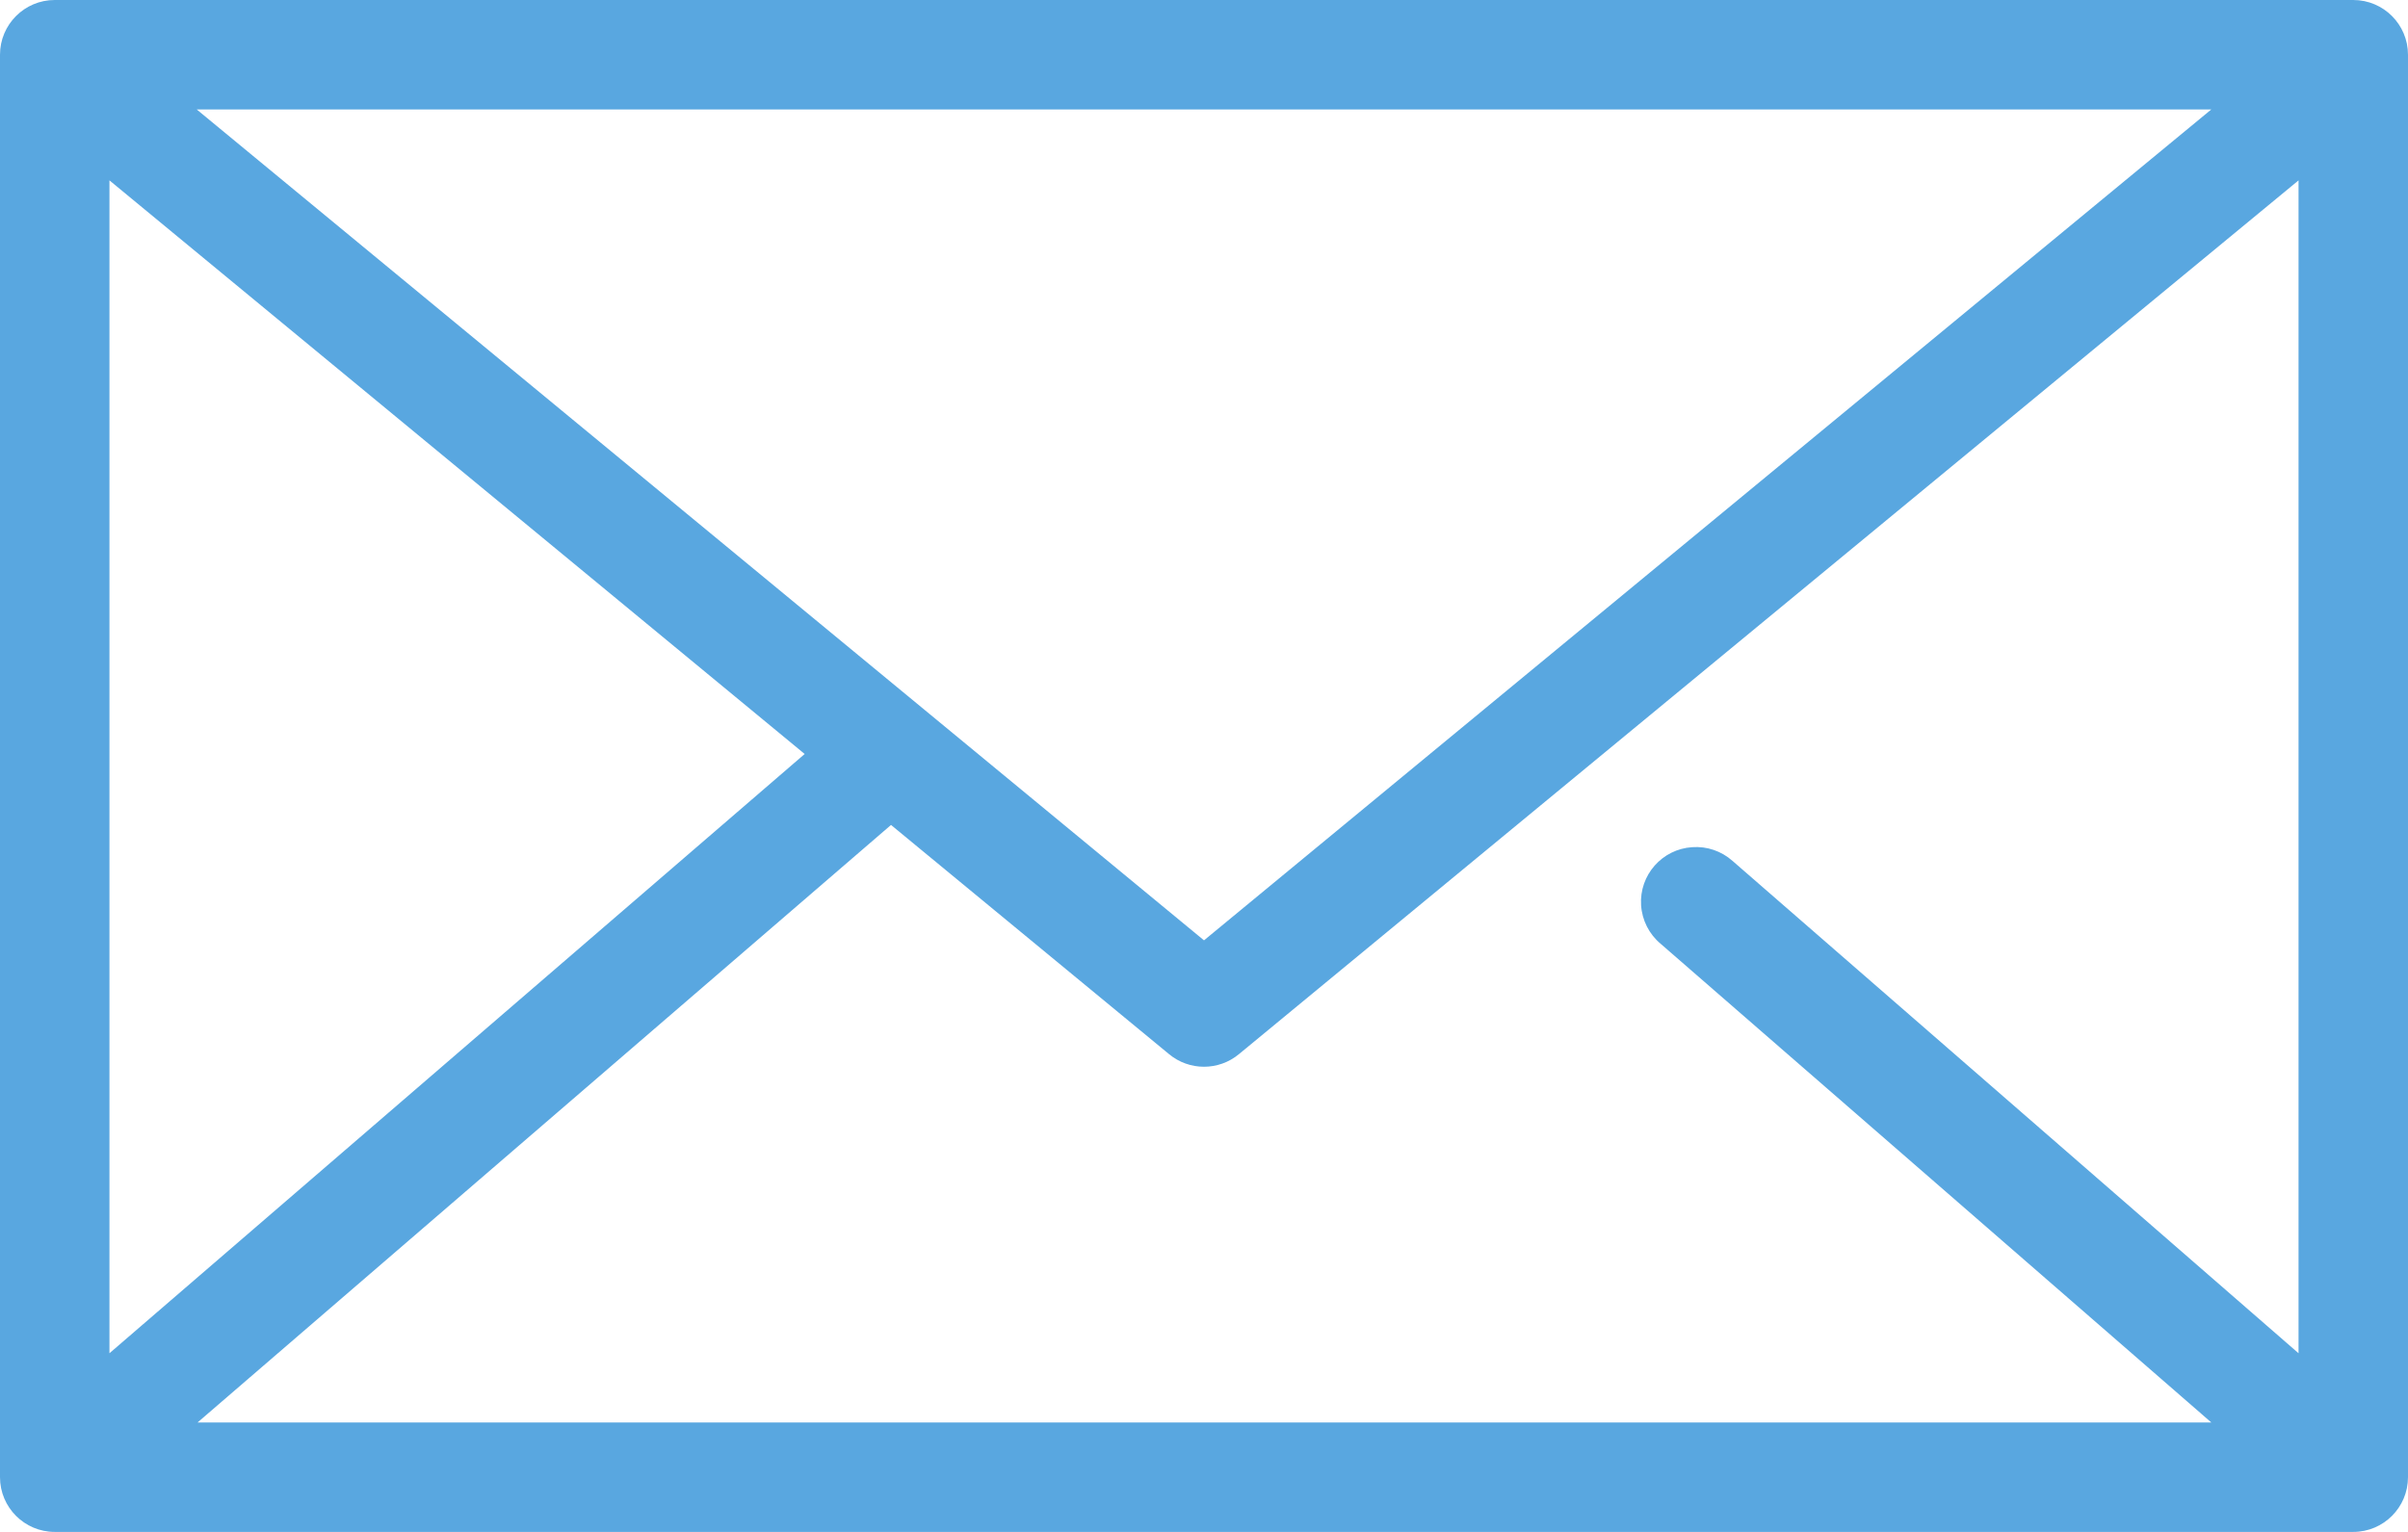 <?xml version="1.0" encoding="UTF-8" standalone="no"?>
<!-- Generator: Adobe Illustrator 16.0.0, SVG Export Plug-In . SVG Version: 6.00 Build 0)  -->

<svg
   xmlns:dc="http://purl.org/dc/elements/1.1/"
   xmlns:cc="http://creativecommons.org/ns#"
   xmlns:rdf="http://www.w3.org/1999/02/22-rdf-syntax-ns#"
   xmlns:svg="http://www.w3.org/2000/svg"
   xmlns="http://www.w3.org/2000/svg"
   xmlns:sodipodi="http://sodipodi.sourceforge.net/DTD/sodipodi-0.dtd"
   xmlns:inkscape="http://www.inkscape.org/namespaces/inkscape"
   version="1.1"
   id="Layer_1"
   x="0px"
   y="0px"
   width="419.078px"
   height="266.686px"
   viewBox="211.406 104.769 419.078 266.686"
   enable-background="new 211.406 104.769 419.078 266.686"
   xml:space="preserve"
   inkscape:version="0.91 r13725"
   sodipodi:docname="mail.svg"><defs
     id="defs9" /><sodipodi:namedview
     pagecolor="#ffffff"
     bordercolor="#666666"
     borderopacity="1"
     objecttolerance="10"
     gridtolerance="10"
     guidetolerance="10"
     inkscape:pageopacity="0"
     inkscape:pageshadow="2"
     inkscape:window-width="1920"
     inkscape:window-height="1017"
     id="namedview7"
     showgrid="false"
     inkscape:zoom="0.88493583"
     inkscape:cx="211.79905"
     inkscape:cy="133.343"
     inkscape:window-x="0"
     inkscape:window-y="0"
     inkscape:window-maximized="1"
     inkscape:current-layer="Layer_1" /><g
     transform="translate(0,-952.362)"
     id="g3"
     style="fill:#59a7e0;fill-opacity:1"><path
       d="M220.93,1057.131c-5.26,0.001-9.523,4.265-9.524,9.524v247.637c0.001,5.261,4.265,9.524,9.524,9.524h400.028   c5.261,0,9.524-4.264,9.525-9.524v-247.637c-0.001-5.26-4.265-9.523-9.525-9.524H220.93z M245.635,1076.18h350.621   l-175.311,144.653L245.635,1076.18z M230.455,1088.533l120.991,99.858l-120.991,104.323V1088.533z M611.434,1088.533v204.182   l-98.519-85.721c-1.916-1.703-4.438-2.562-6.994-2.382c-5.251,0.332-9.238,4.857-8.906,10.107c0.165,2.608,1.394,5.034,3.399,6.71   l95.841,83.339H245.784l120.692-104.025l48.367,39.884c3.533,2.948,8.67,2.948,12.203,0L611.434,1088.533z"
       id="path5"
       style="fill:#59a7e0;fill-opacity:1" /></g></svg>